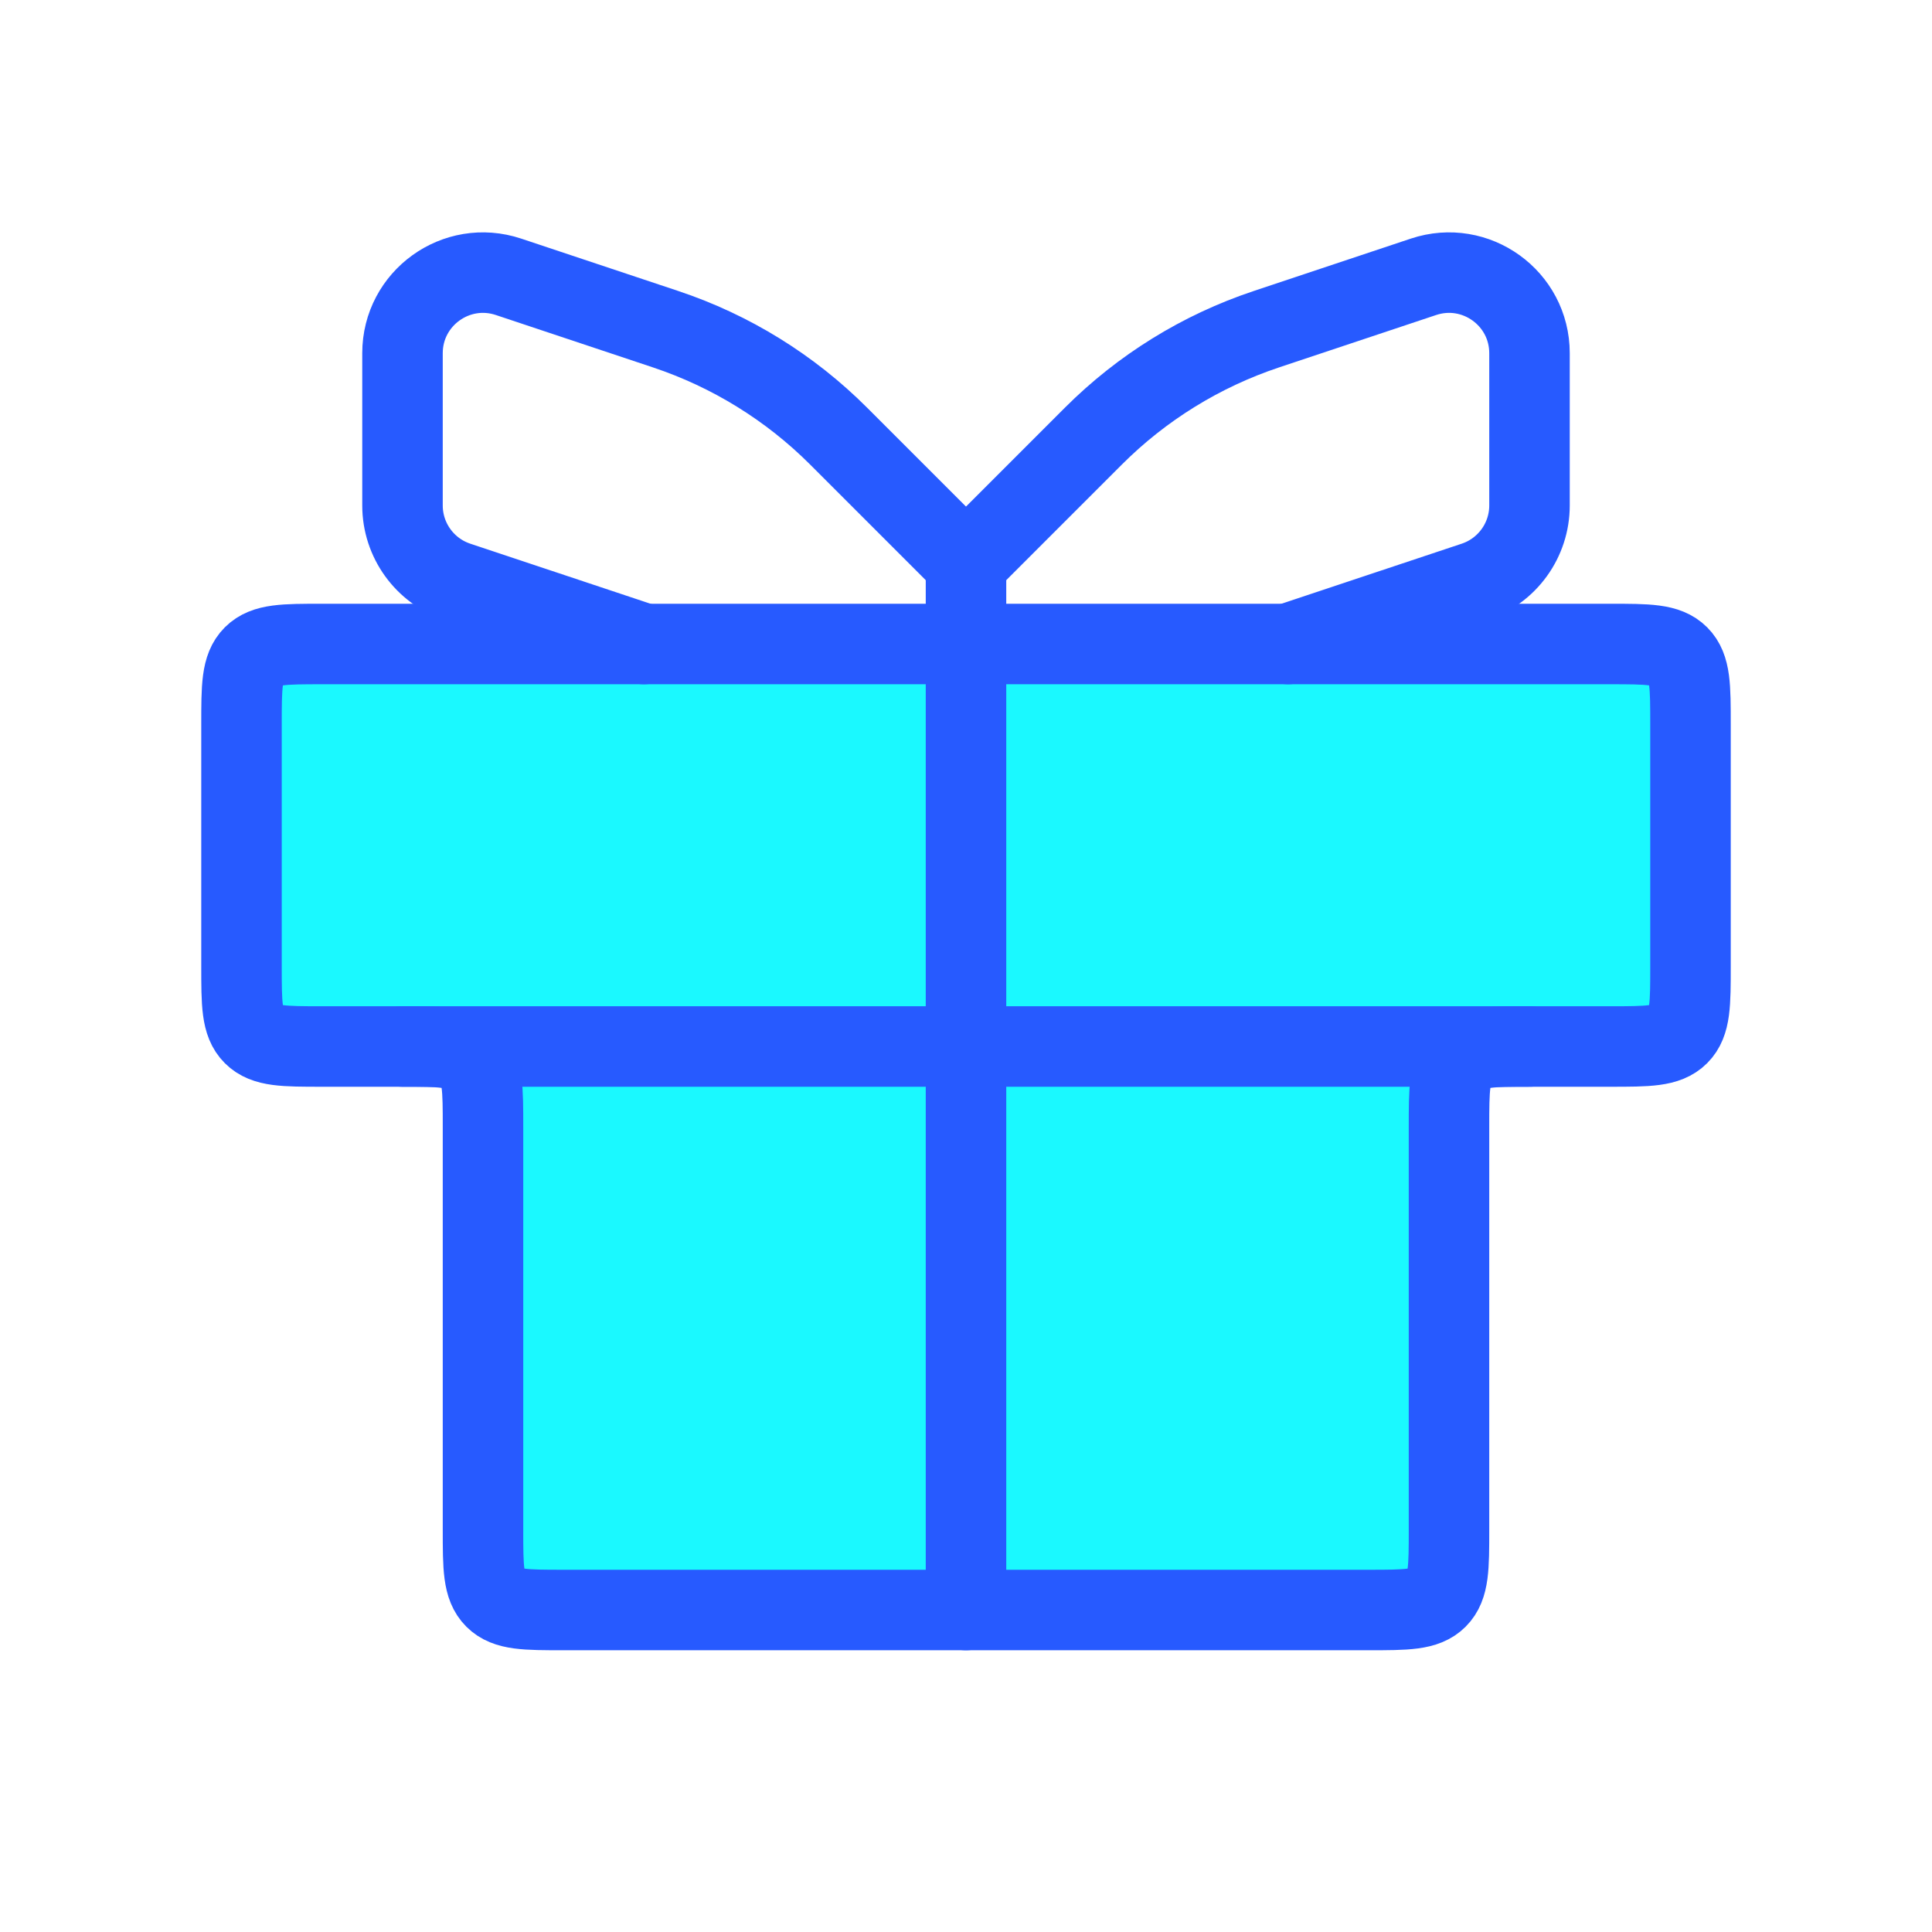 <svg width="48" height="48" viewBox="0 0 48 48" fill="none" xmlns="http://www.w3.org/2000/svg">
<path d="M6 18C6 17.057 6 16.586 6.293 16.293C6.586 16 7.057 16 8 16H40C40.943 16 41.414 16 41.707 16.293C42 16.586 42 17.057 42 18V24C42 24.943 42 25.414 41.707 25.707C41.414 26 40.943 26 40 26H38C37.057 26 36.586 26 36.293 26.293C36 26.586 36 27.057 36 28V38C36 38.943 36 39.414 35.707 39.707C35.414 40 34.943 40 34 40H14C13.057 40 12.586 40 12.293 39.707C12 39.414 12 38.943 12 38V28C12 27.057 12 26.586 11.707 26.293C11.414 26 10.943 26 10 26H8C7.057 26 6.586 26 6.293 25.707C6 25.414 6 24.943 6 24V18Z" fill="#1AF9FF" stroke="#275AFF" stroke-width="2"/>
<path d="M10 26H38" stroke="#275AFF" stroke-width="2" stroke-linecap="round"/>
<path d="M24 14L24 40" stroke="#275AFF" stroke-width="2" stroke-linecap="round"/>
<path d="M24 14L20.836 10.836C19.629 9.629 18.157 8.719 16.537 8.179L12.633 6.877C11.337 6.446 10 7.41 10 8.775V12.559C10 13.419 10.551 14.184 11.367 14.456L16 16" stroke="#275AFF" stroke-width="2" stroke-linecap="round"/>
<path d="M24 14L27.164 10.836C28.371 9.629 29.843 8.719 31.463 8.179L35.367 6.877C36.663 6.446 38 7.41 38 8.775V12.559C38 13.419 37.449 14.184 36.633 14.456L32 16" stroke="#275AFF" stroke-width="2" stroke-linecap="round"/>
</svg>
